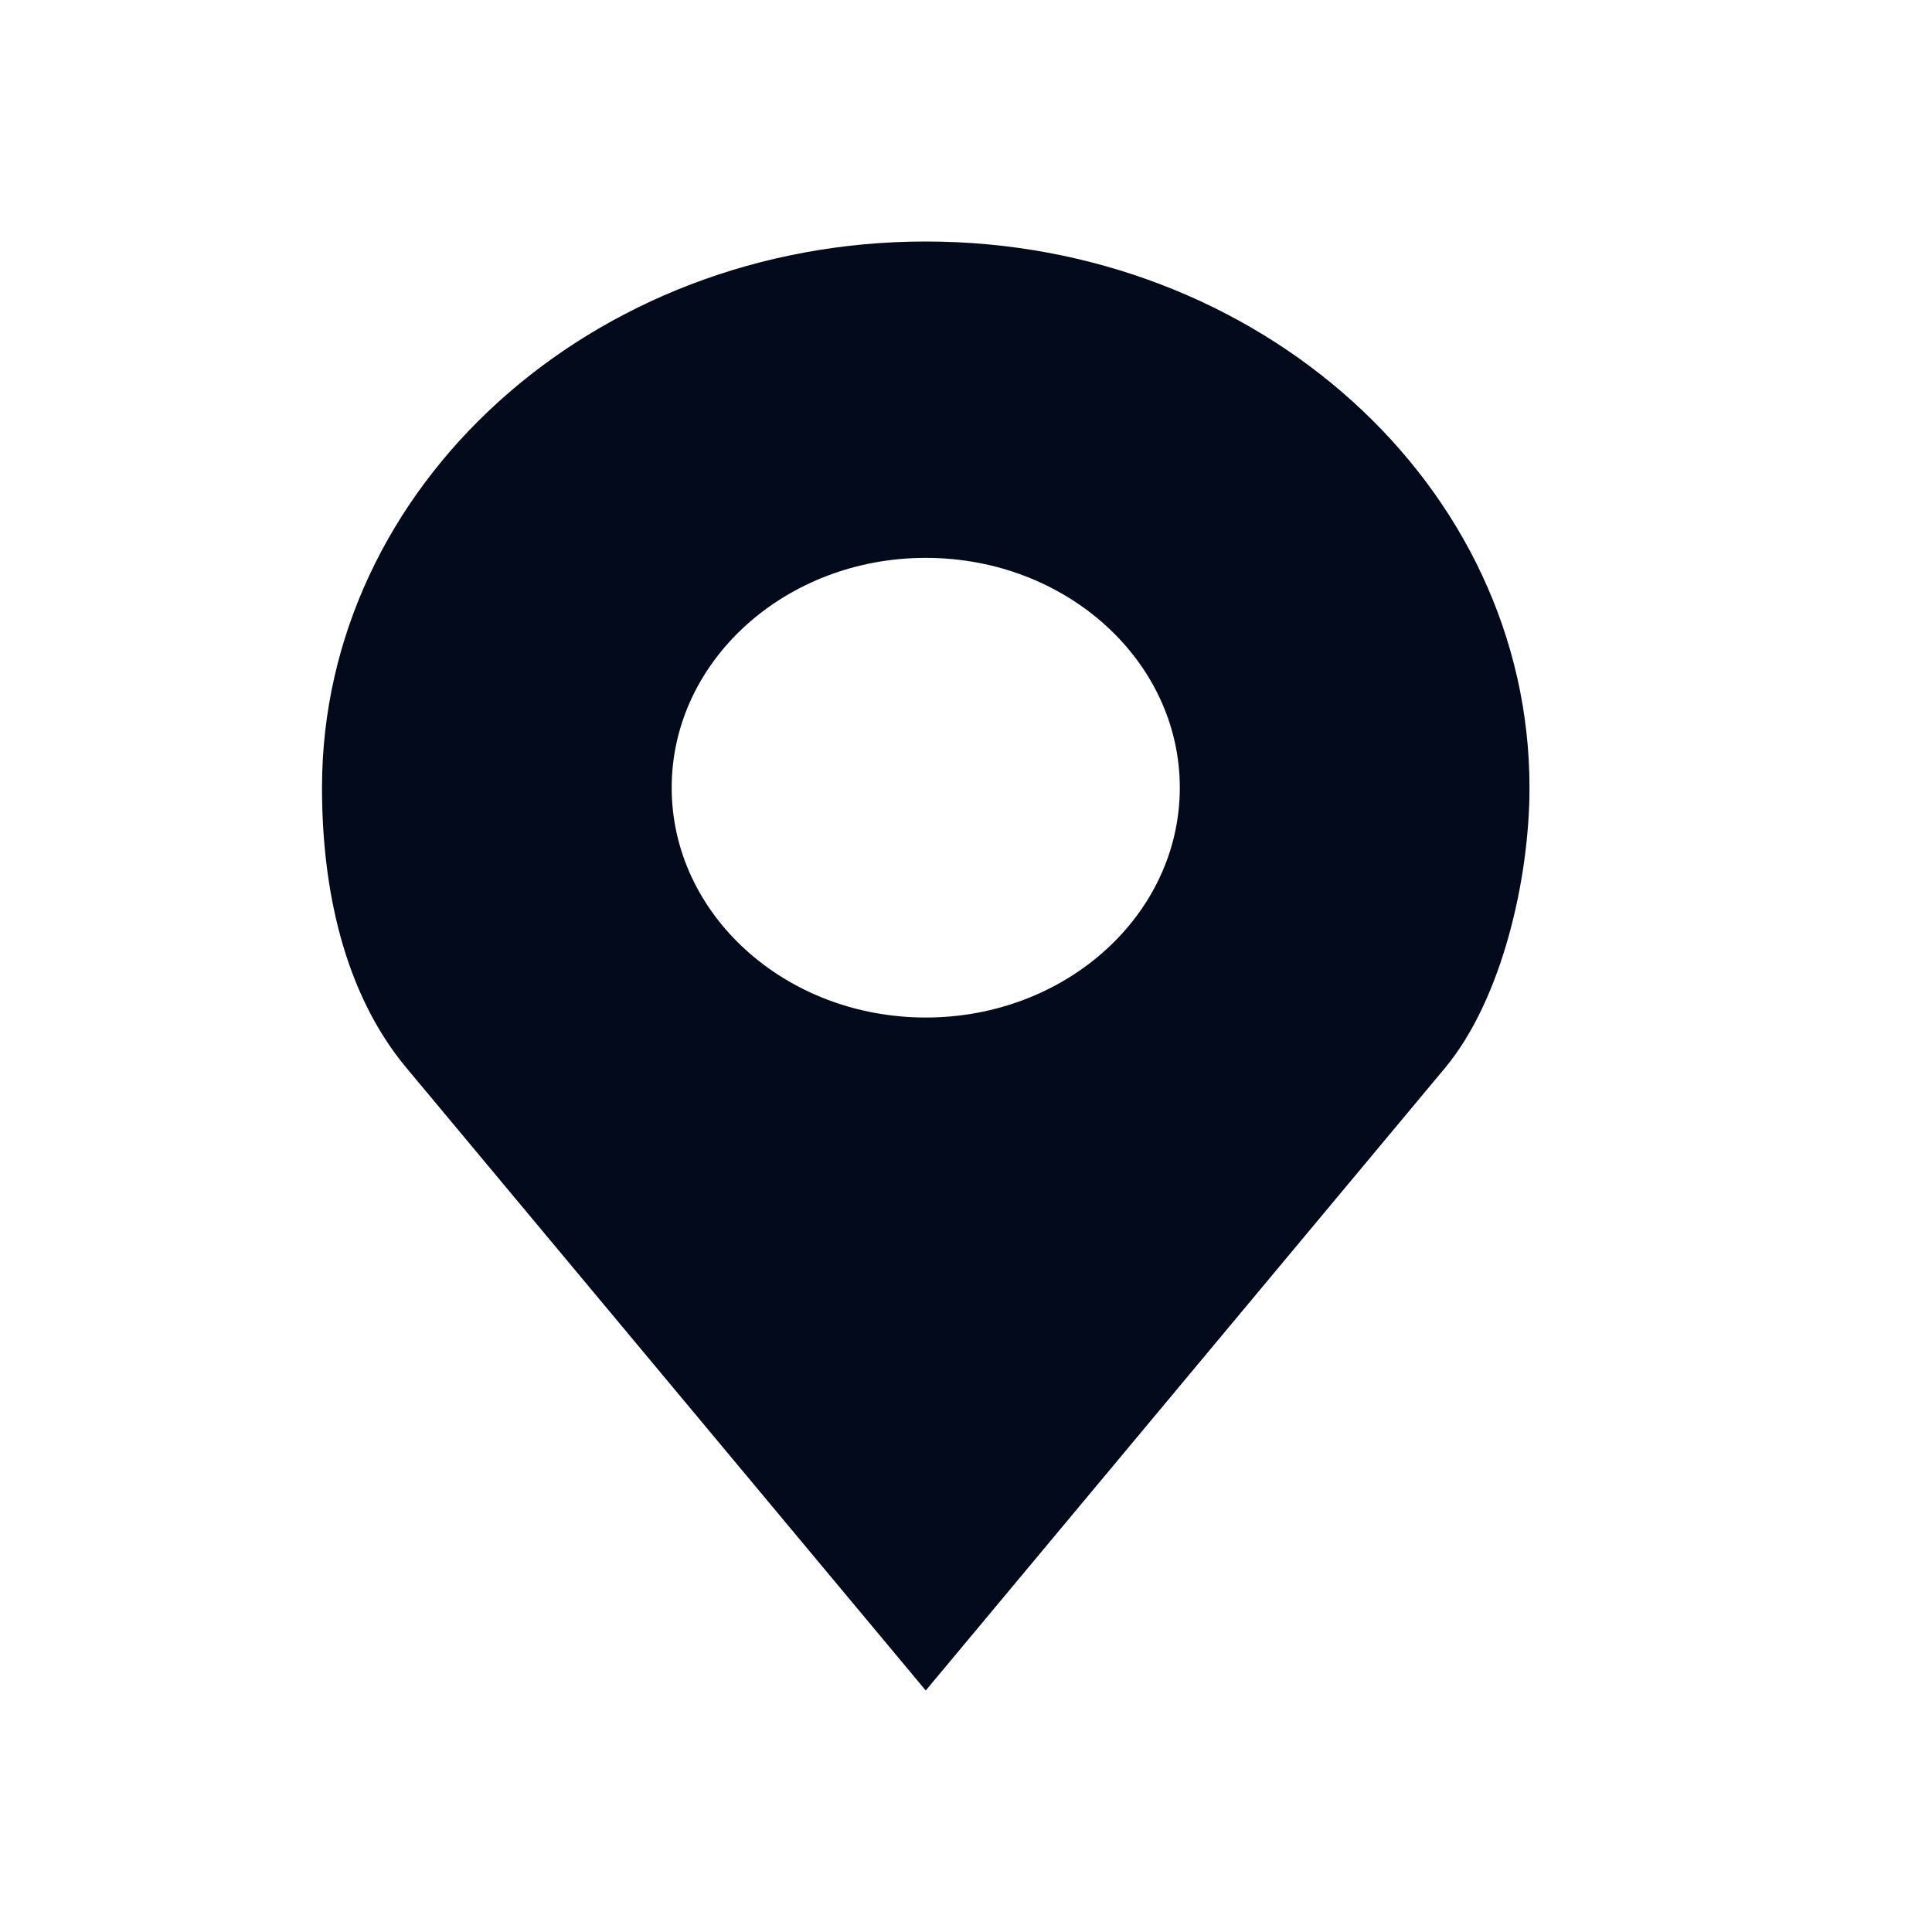 <svg width="24" height="24" viewBox="0 0 24 24" fill="none" xmlns="http://www.w3.org/2000/svg">
<path d="M11.5 3C7.358 3 4 6.038 4 9.785C4 11.038 4.271 12.333 5.049 13.266L11.5 21L17.951 13.266C18.657 12.418 19 10.92 19 9.785C19 6.038 15.642 3 11.5 3ZM11.5 6.93C13.243 6.93 14.656 8.208 14.656 9.785C14.656 11.362 13.243 12.64 11.5 12.64C9.757 12.64 8.344 11.362 8.344 9.785C8.344 8.208 9.757 6.93 11.5 6.93Z" fill="#030A1B"/>
</svg>
